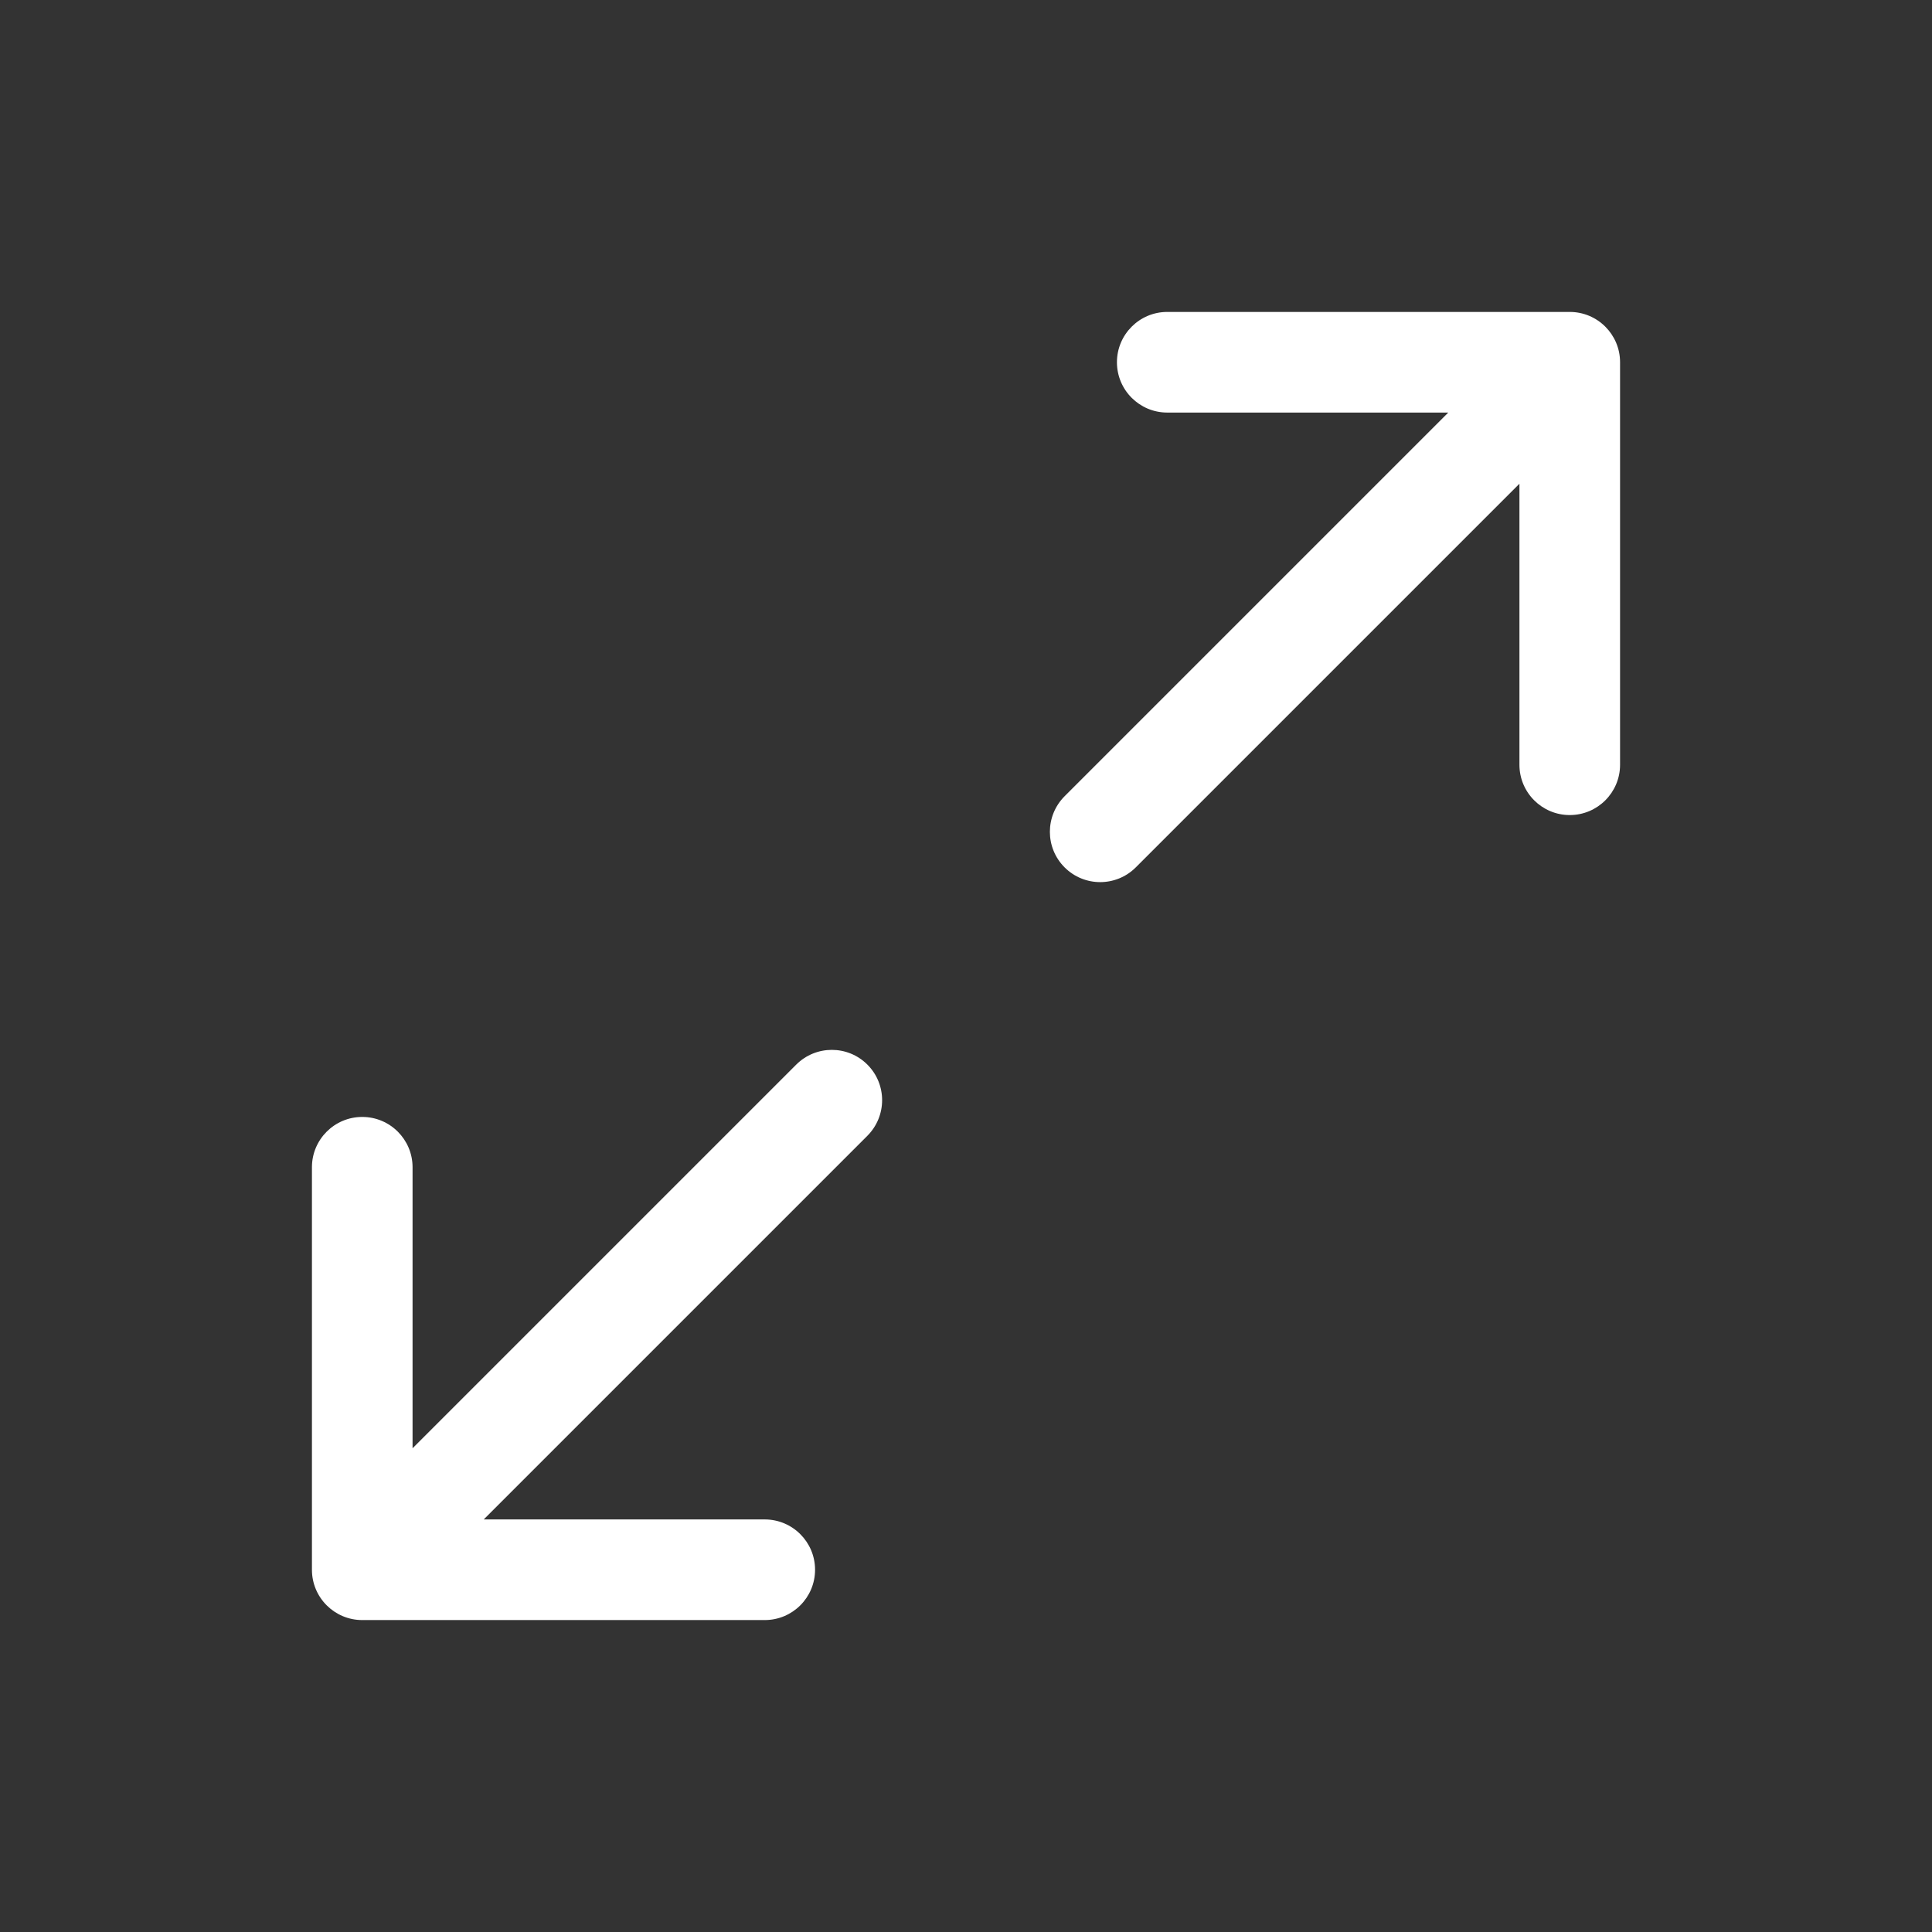 <svg width="24" height="24" viewBox="0 0 24 24" fill="none" xmlns="http://www.w3.org/2000/svg">
<rect x="0" y="0" width="24" height="24" fill="#333333" stroke="none"/>
<g id="icon_default">
<path id="Vector" fill-rule="evenodd" clip-rule="evenodd" d="M13.875 4.5C13.875 4.155 14.155 3.875 14.5 3.875H19.5C19.845 3.875 20.125 4.155 20.125 4.5V9.5C20.125 9.845 19.845 10.125 19.5 10.125C19.155 10.125 18.875 9.845 18.875 9.5V6.009L14.109 10.775C13.865 11.019 13.469 11.019 13.225 10.775C12.981 10.531 12.981 10.136 13.225 9.891L17.991 5.125H14.5C14.155 5.125 13.875 4.845 13.875 4.5ZM10.775 13.225C11.019 13.469 11.019 13.864 10.775 14.109L6.009 18.875H9.5C9.845 18.875 10.125 19.155 10.125 19.5C10.125 19.845 9.845 20.125 9.5 20.125H4.5C4.155 20.125 3.875 19.845 3.875 19.5V14.5C3.875 14.155 4.155 13.875 4.5 13.875C4.845 13.875 5.125 14.155 5.125 14.5V17.991L9.891 13.225C10.136 12.981 10.531 12.981 10.775 13.225Z" fill="white"/>
</g>
</svg>
